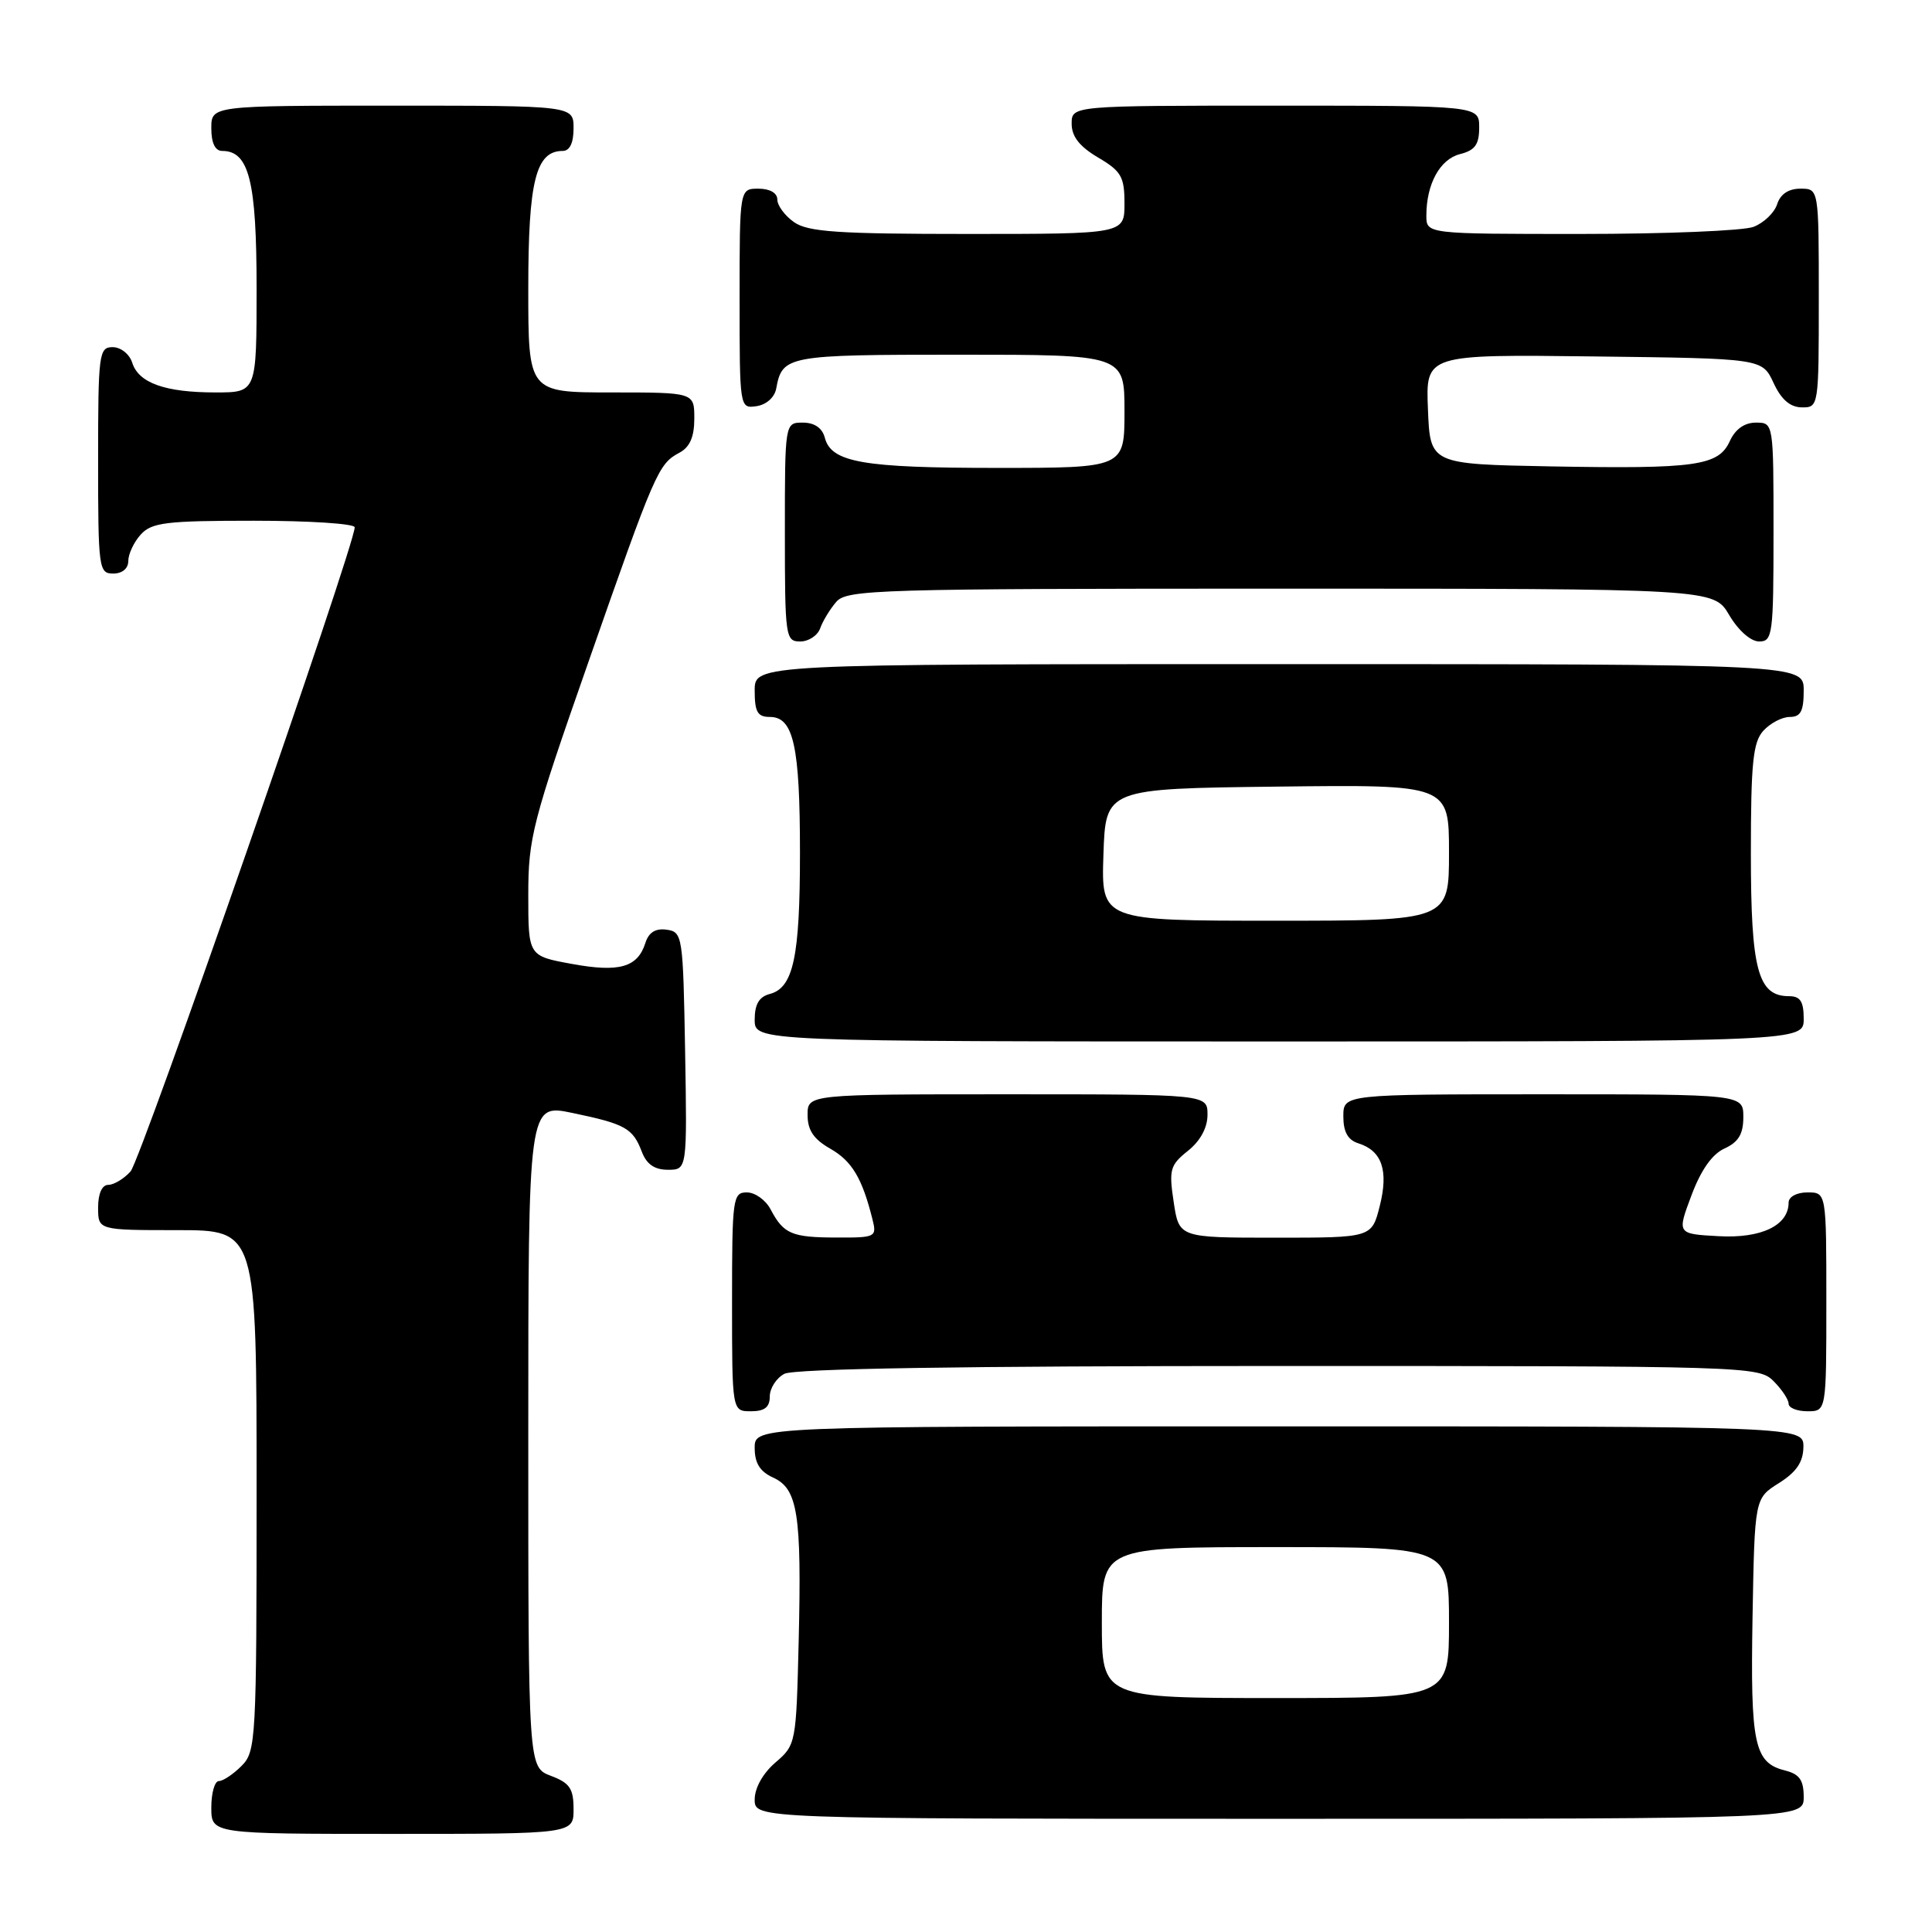 <?xml version="1.0" encoding="UTF-8" standalone="no"?>
<!DOCTYPE svg PUBLIC "-//W3C//DTD SVG 1.1//EN" "http://www.w3.org/Graphics/SVG/1.1/DTD/svg11.dtd" >
<svg xmlns="http://www.w3.org/2000/svg" xmlns:xlink="http://www.w3.org/1999/xlink" version="1.1" viewBox="0 0 256 256">
 <g >
 <path fill="currentColor"
d=" M 76.00 239.72 C 76.00 236.99 75.49 236.25 73.00 235.31 C 70.00 234.17 70.00 234.17 70.00 190.21 C 70.00 146.25 70.00 146.25 75.84 147.47 C 82.86 148.93 83.85 149.49 85.04 152.60 C 85.67 154.27 86.73 155.00 88.50 155.00 C 91.05 155.00 91.05 155.00 90.78 139.25 C 90.51 123.96 90.44 123.49 88.34 123.19 C 86.87 122.98 85.96 123.54 85.52 124.94 C 84.49 128.19 82.06 128.88 75.75 127.72 C 70.00 126.67 70.00 126.67 70.00 118.57 C 70.00 111.03 70.54 108.93 77.95 87.77 C 86.81 62.44 87.23 61.48 90.02 59.99 C 91.41 59.25 92.00 57.89 92.00 55.46 C 92.00 52.00 92.00 52.00 81.00 52.00 C 70.00 52.00 70.00 52.00 70.00 38.22 C 70.00 23.98 71.00 20.00 74.56 20.00 C 75.49 20.00 76.00 18.95 76.00 17.00 C 76.00 14.00 76.00 14.00 52.00 14.00 C 28.00 14.00 28.00 14.00 28.00 17.00 C 28.00 18.95 28.51 20.00 29.44 20.00 C 33.00 20.00 34.00 23.98 34.00 38.22 C 34.00 52.00 34.00 52.00 28.57 52.00 C 21.87 52.00 18.37 50.75 17.52 48.06 C 17.16 46.92 16.00 46.00 14.93 46.00 C 13.11 46.00 13.00 46.84 13.00 61.00 C 13.00 75.33 13.09 76.00 15.00 76.00 C 16.20 76.00 17.00 75.33 17.00 74.33 C 17.00 73.41 17.74 71.83 18.65 70.83 C 20.10 69.23 22.00 69.00 33.65 69.00 C 40.99 69.00 47.00 69.39 47.00 69.87 C 47.00 72.31 18.68 153.69 17.30 155.22 C 16.42 156.20 15.08 157.00 14.35 157.00 C 13.52 157.00 13.00 158.15 13.00 160.00 C 13.00 163.00 13.00 163.00 23.50 163.00 C 34.00 163.00 34.00 163.00 34.00 197.50 C 34.00 230.67 33.92 232.08 32.00 234.00 C 30.90 235.10 29.55 236.00 29.00 236.00 C 28.45 236.00 28.00 237.57 28.00 239.50 C 28.00 243.00 28.00 243.00 52.00 243.00 C 76.00 243.00 76.00 243.00 76.00 239.72 Z  M 239.00 238.11 C 239.00 235.87 238.44 235.08 236.53 234.60 C 232.44 233.57 231.93 231.16 232.22 214.29 C 232.50 198.54 232.50 198.54 235.71 196.52 C 238.03 195.06 238.93 193.74 238.96 191.75 C 239.00 189.00 239.00 189.00 169.50 189.00 C 100.00 189.00 100.00 189.00 100.00 191.84 C 100.00 193.88 100.69 194.99 102.45 195.79 C 105.71 197.28 106.23 200.63 105.83 217.43 C 105.50 231.01 105.47 231.21 102.75 233.54 C 101.09 234.97 100.00 236.91 100.00 238.45 C 100.00 241.00 100.00 241.00 169.50 241.00 C 239.00 241.00 239.00 241.00 239.00 238.11 Z  M 102.00 185.04 C 102.00 183.95 102.87 182.60 103.93 182.04 C 105.21 181.35 127.53 181.00 169.43 181.00 C 231.67 181.00 233.04 181.04 235.00 183.00 C 236.10 184.10 237.00 185.45 237.00 186.00 C 237.00 186.55 238.12 187.00 239.50 187.00 C 242.00 187.00 242.00 187.00 242.00 172.50 C 242.00 158.00 242.00 158.00 239.50 158.00 C 238.07 158.00 237.00 158.58 237.00 159.35 C 237.00 162.38 233.38 164.12 227.72 163.80 C 222.21 163.50 222.21 163.50 224.12 158.41 C 225.38 155.04 226.87 152.92 228.51 152.18 C 230.36 151.33 231.00 150.27 231.00 148.02 C 231.00 145.00 231.00 145.00 204.50 145.00 C 178.00 145.00 178.00 145.00 178.00 147.93 C 178.00 149.99 178.60 151.06 180.00 151.50 C 183.13 152.49 184.01 155.11 182.82 159.82 C 181.76 164.00 181.76 164.00 168.99 164.00 C 156.23 164.00 156.23 164.00 155.52 159.28 C 154.87 154.98 155.04 154.38 157.41 152.49 C 159.05 151.18 160.00 149.43 160.00 147.71 C 160.00 145.00 160.00 145.00 133.50 145.00 C 107.00 145.00 107.00 145.00 107.01 147.75 C 107.01 149.76 107.82 150.96 110.02 152.21 C 112.88 153.84 114.24 156.10 115.60 161.54 C 116.20 163.92 116.05 164.00 110.86 163.98 C 104.90 163.97 103.83 163.51 102.11 160.25 C 101.46 159.01 100.05 158.00 98.96 158.00 C 97.10 158.00 97.00 158.75 97.00 172.50 C 97.00 187.00 97.00 187.00 99.50 187.00 C 101.32 187.00 102.00 186.46 102.00 185.04 Z  M 239.00 135.00 C 239.00 132.70 238.55 132.00 237.06 132.00 C 232.93 132.00 232.00 128.54 232.00 113.11 C 232.00 101.06 232.28 98.35 233.65 96.83 C 234.57 95.82 236.14 95.00 237.15 95.00 C 238.60 95.00 239.00 94.24 239.00 91.50 C 239.00 88.00 239.00 88.00 169.50 88.00 C 100.00 88.00 100.00 88.00 100.00 91.50 C 100.00 94.35 100.38 95.00 102.02 95.00 C 105.15 95.00 106.00 98.86 106.00 113.00 C 106.00 126.81 105.13 130.89 101.99 131.71 C 100.58 132.08 100.00 133.08 100.00 135.12 C 100.00 138.00 100.00 138.00 169.50 138.00 C 239.00 138.00 239.00 138.00 239.00 135.00 Z  M 108.68 83.25 C 109.02 82.29 109.98 80.71 110.81 79.75 C 112.21 78.12 116.28 78.00 169.69 78.00 C 227.07 78.00 227.07 78.00 229.13 81.50 C 230.34 83.55 231.99 85.00 233.10 85.00 C 234.88 85.00 235.00 84.08 235.00 70.50 C 235.00 56.00 235.00 56.00 232.66 56.00 C 231.15 56.00 229.93 56.87 229.21 58.45 C 227.71 61.73 224.75 62.15 205.50 61.80 C 189.50 61.50 189.50 61.50 189.21 54.23 C 188.91 46.96 188.91 46.96 211.21 47.23 C 233.50 47.50 233.50 47.50 235.00 50.73 C 236.03 52.95 237.20 53.96 238.75 53.98 C 240.98 54.00 241.00 53.88 241.00 39.50 C 241.00 25.00 241.00 25.00 238.57 25.00 C 236.99 25.00 235.91 25.72 235.48 27.06 C 235.12 28.19 233.71 29.54 232.35 30.06 C 230.99 30.58 220.67 31.00 209.43 31.00 C 189.00 31.00 189.00 31.00 189.00 28.57 C 189.00 24.38 190.80 21.09 193.46 20.42 C 195.45 19.92 196.00 19.15 196.00 16.89 C 196.00 14.00 196.00 14.00 169.00 14.00 C 142.00 14.00 142.00 14.00 142.00 16.40 C 142.00 18.09 143.05 19.42 145.50 20.87 C 148.58 22.68 149.00 23.42 149.00 26.97 C 149.00 31.00 149.00 31.00 128.22 31.00 C 111.04 31.00 107.06 30.73 105.22 29.44 C 104.00 28.59 103.00 27.24 103.00 26.44 C 103.00 25.57 102.01 25.00 100.50 25.00 C 98.00 25.00 98.00 25.00 98.00 39.57 C 98.00 54.09 98.01 54.14 100.24 53.82 C 101.54 53.63 102.63 52.66 102.85 51.50 C 103.66 47.11 104.23 47.00 127.12 47.00 C 149.00 47.00 149.00 47.00 149.00 54.50 C 149.00 62.00 149.00 62.00 132.07 62.00 C 114.30 62.00 110.14 61.27 109.29 57.99 C 108.95 56.71 107.92 56.00 106.38 56.00 C 104.00 56.00 104.00 56.00 104.00 70.50 C 104.00 84.41 104.08 85.00 106.03 85.00 C 107.15 85.00 108.34 84.21 108.68 83.25 Z  M 146.00 215.00 C 146.00 205.00 146.00 205.00 169.00 205.00 C 192.00 205.00 192.00 205.00 192.00 215.00 C 192.00 225.00 192.00 225.00 169.00 225.00 C 146.00 225.00 146.00 225.00 146.00 215.00 Z  M 146.21 113.25 C 146.50 104.50 146.50 104.50 169.25 104.23 C 192.00 103.96 192.00 103.96 192.00 112.98 C 192.00 122.00 192.00 122.00 168.96 122.00 C 145.92 122.00 145.92 122.00 146.21 113.25 Z "/>
</g>
</svg>